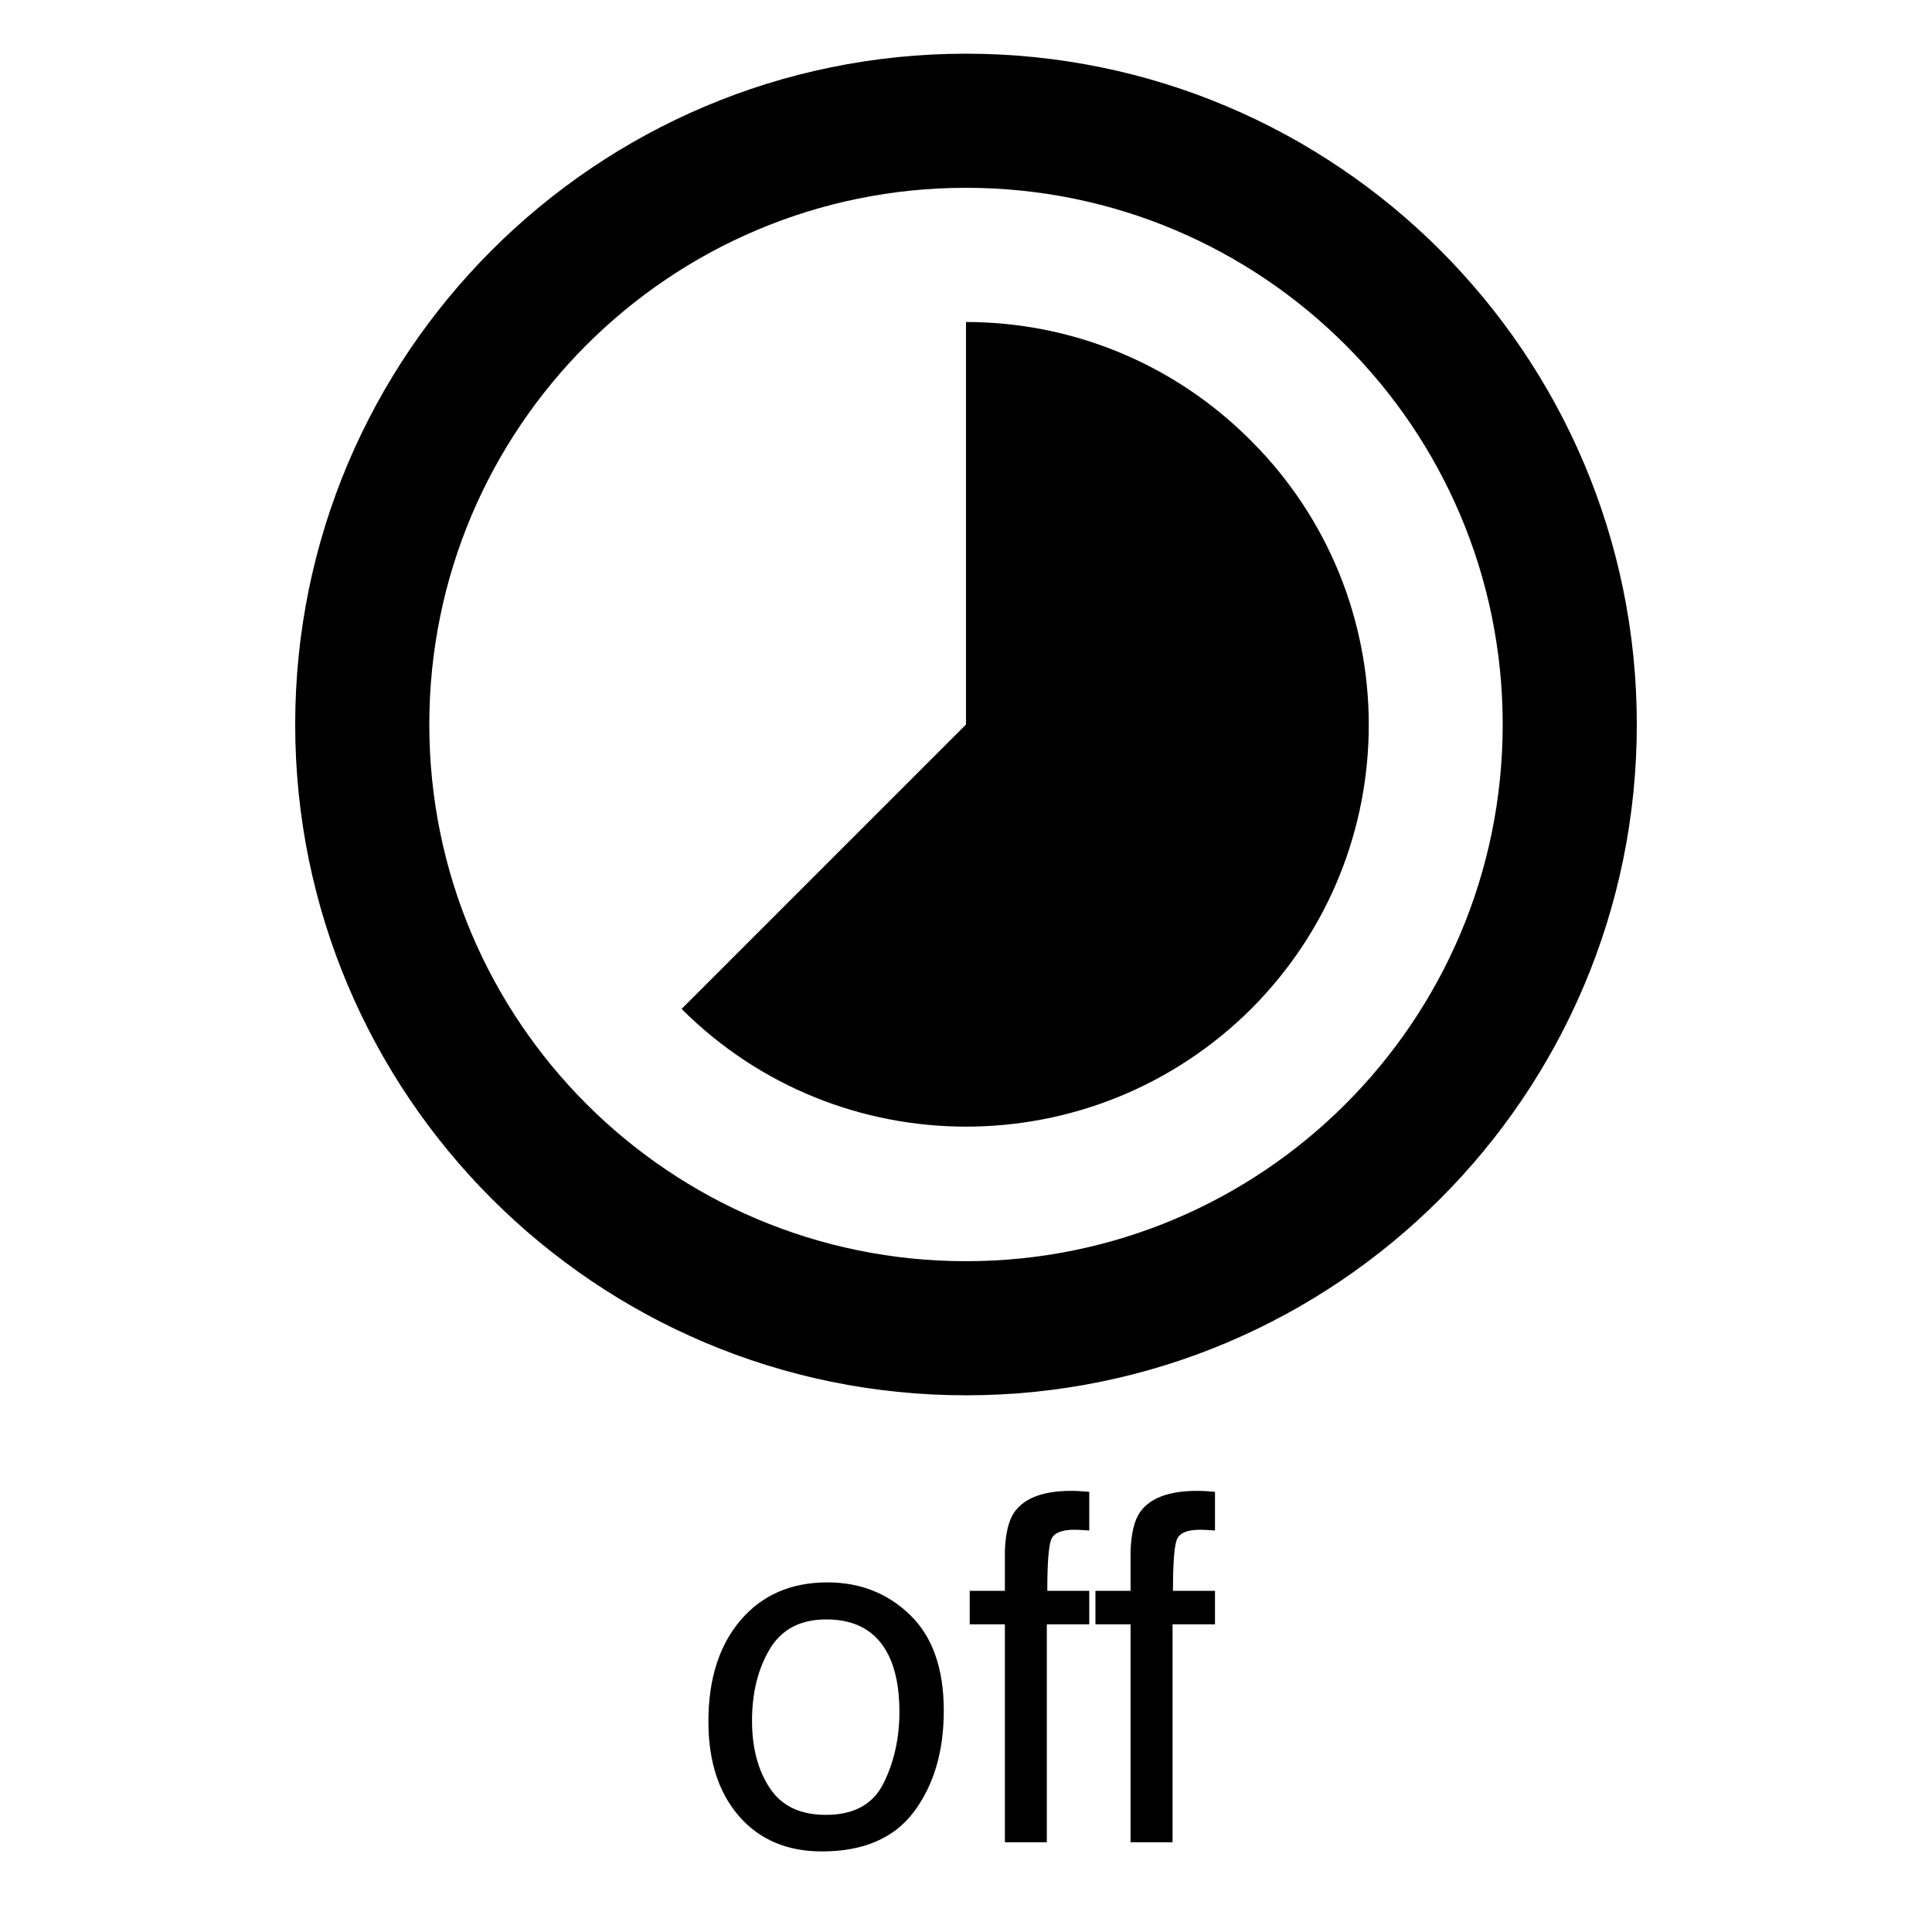 <?xml version="1.0" encoding="UTF-8"?>
<svg width="24px" height="24px" viewBox="0 0 24 24" version="1.1" xmlns="http://www.w3.org/2000/svg" xmlns:xlink="http://www.w3.org/1999/xlink">
    <!-- Generator: Sketch 57.1 (83088) - https://sketch.com -->
    <title>timer-off-icon</title>
    <desc>Created with Sketch.</desc>
    <g id="timer-off-icon" stroke="none" stroke-width="1" fill="none" fill-rule="evenodd">
        <g id="timer">
            <rect id="Rectangle" x="0" y="0" width="24" height="24"></rect>
            <g id="timer-icon" transform="translate(3, 0)" fill="#000000" fill-rule="nonzero">
                <path d="M12.533,5.467 C11.558,4.492 10.283,4 9,4 L9,9 L5.467,12.533 C7.417,14.483 10.583,14.483 12.542,12.533 C14.492,10.583 14.492,7.417 12.533,5.467 Z M9,0.667 C4.4,0.667 0.667,4.4 0.667,9 C0.667,13.6 4.4,17.333 9,17.333 C13.6,17.333 17.333,13.6 17.333,9 C17.333,4.4 13.6,0.667 9,0.667 Z M9,15.667 C5.317,15.667 2.333,12.683 2.333,9 C2.333,5.317 5.317,2.333 9,2.333 C12.683,2.333 15.667,5.317 15.667,9 C15.667,12.683 12.683,15.667 9,15.667 Z" id="Shape"></path>
            </g>
        </g>
        <path d="M10.259,22.545 C10.609,22.545 10.848,22.413 10.978,22.148 C11.108,21.884 11.173,21.589 11.173,21.265 C11.173,20.972 11.126,20.734 11.032,20.55 C10.884,20.261 10.628,20.117 10.265,20.117 C9.943,20.117 9.708,20.24 9.562,20.486 C9.415,20.732 9.342,21.029 9.342,21.376 C9.342,21.71 9.415,21.989 9.562,22.211 C9.708,22.434 9.941,22.545 10.259,22.545 Z M10.279,19.657 C10.684,19.657 11.026,19.791 11.305,20.061 C11.584,20.331 11.724,20.727 11.724,21.25 C11.724,21.756 11.601,22.174 11.355,22.504 C11.109,22.834 10.727,22.999 10.209,22.999 C9.778,22.999 9.435,22.853 9.181,22.562 C8.927,22.27 8.8,21.877 8.8,21.385 C8.8,20.858 8.934,20.438 9.201,20.125 C9.469,19.813 9.828,19.657 10.279,19.657 Z M12.483,19.27 C12.49,19.051 12.529,18.891 12.597,18.79 C12.72,18.61 12.957,18.52 13.309,18.52 C13.342,18.52 13.376,18.521 13.411,18.523 C13.446,18.525 13.487,18.528 13.531,18.532 L13.531,19.012 C13.477,19.008 13.437,19.006 13.413,19.005 C13.388,19.004 13.365,19.003 13.344,19.003 C13.184,19.003 13.088,19.045 13.057,19.128 C13.026,19.211 13.01,19.422 13.01,19.762 L13.531,19.762 L13.531,20.178 L13.004,20.178 L13.004,22.885 L12.483,22.885 L12.483,20.178 L12.046,20.178 L12.046,19.762 L12.483,19.762 L12.483,19.27 Z M14.044,19.27 C14.052,19.051 14.09,18.891 14.158,18.79 C14.281,18.61 14.519,18.52 14.87,18.52 C14.904,18.52 14.938,18.521 14.973,18.523 C15.008,18.525 15.048,18.528 15.093,18.532 L15.093,19.012 C15.038,19.008 14.999,19.006 14.974,19.005 C14.95,19.004 14.927,19.003 14.905,19.003 C14.745,19.003 14.65,19.045 14.618,19.128 C14.587,19.211 14.571,19.422 14.571,19.762 L15.093,19.762 L15.093,20.178 L14.566,20.178 L14.566,22.885 L14.044,22.885 L14.044,20.178 L13.608,20.178 L13.608,19.762 L14.044,19.762 L14.044,19.27 Z" id="off" fill="#000000" fill-rule="nonzero"></path>
    </g>
</svg>